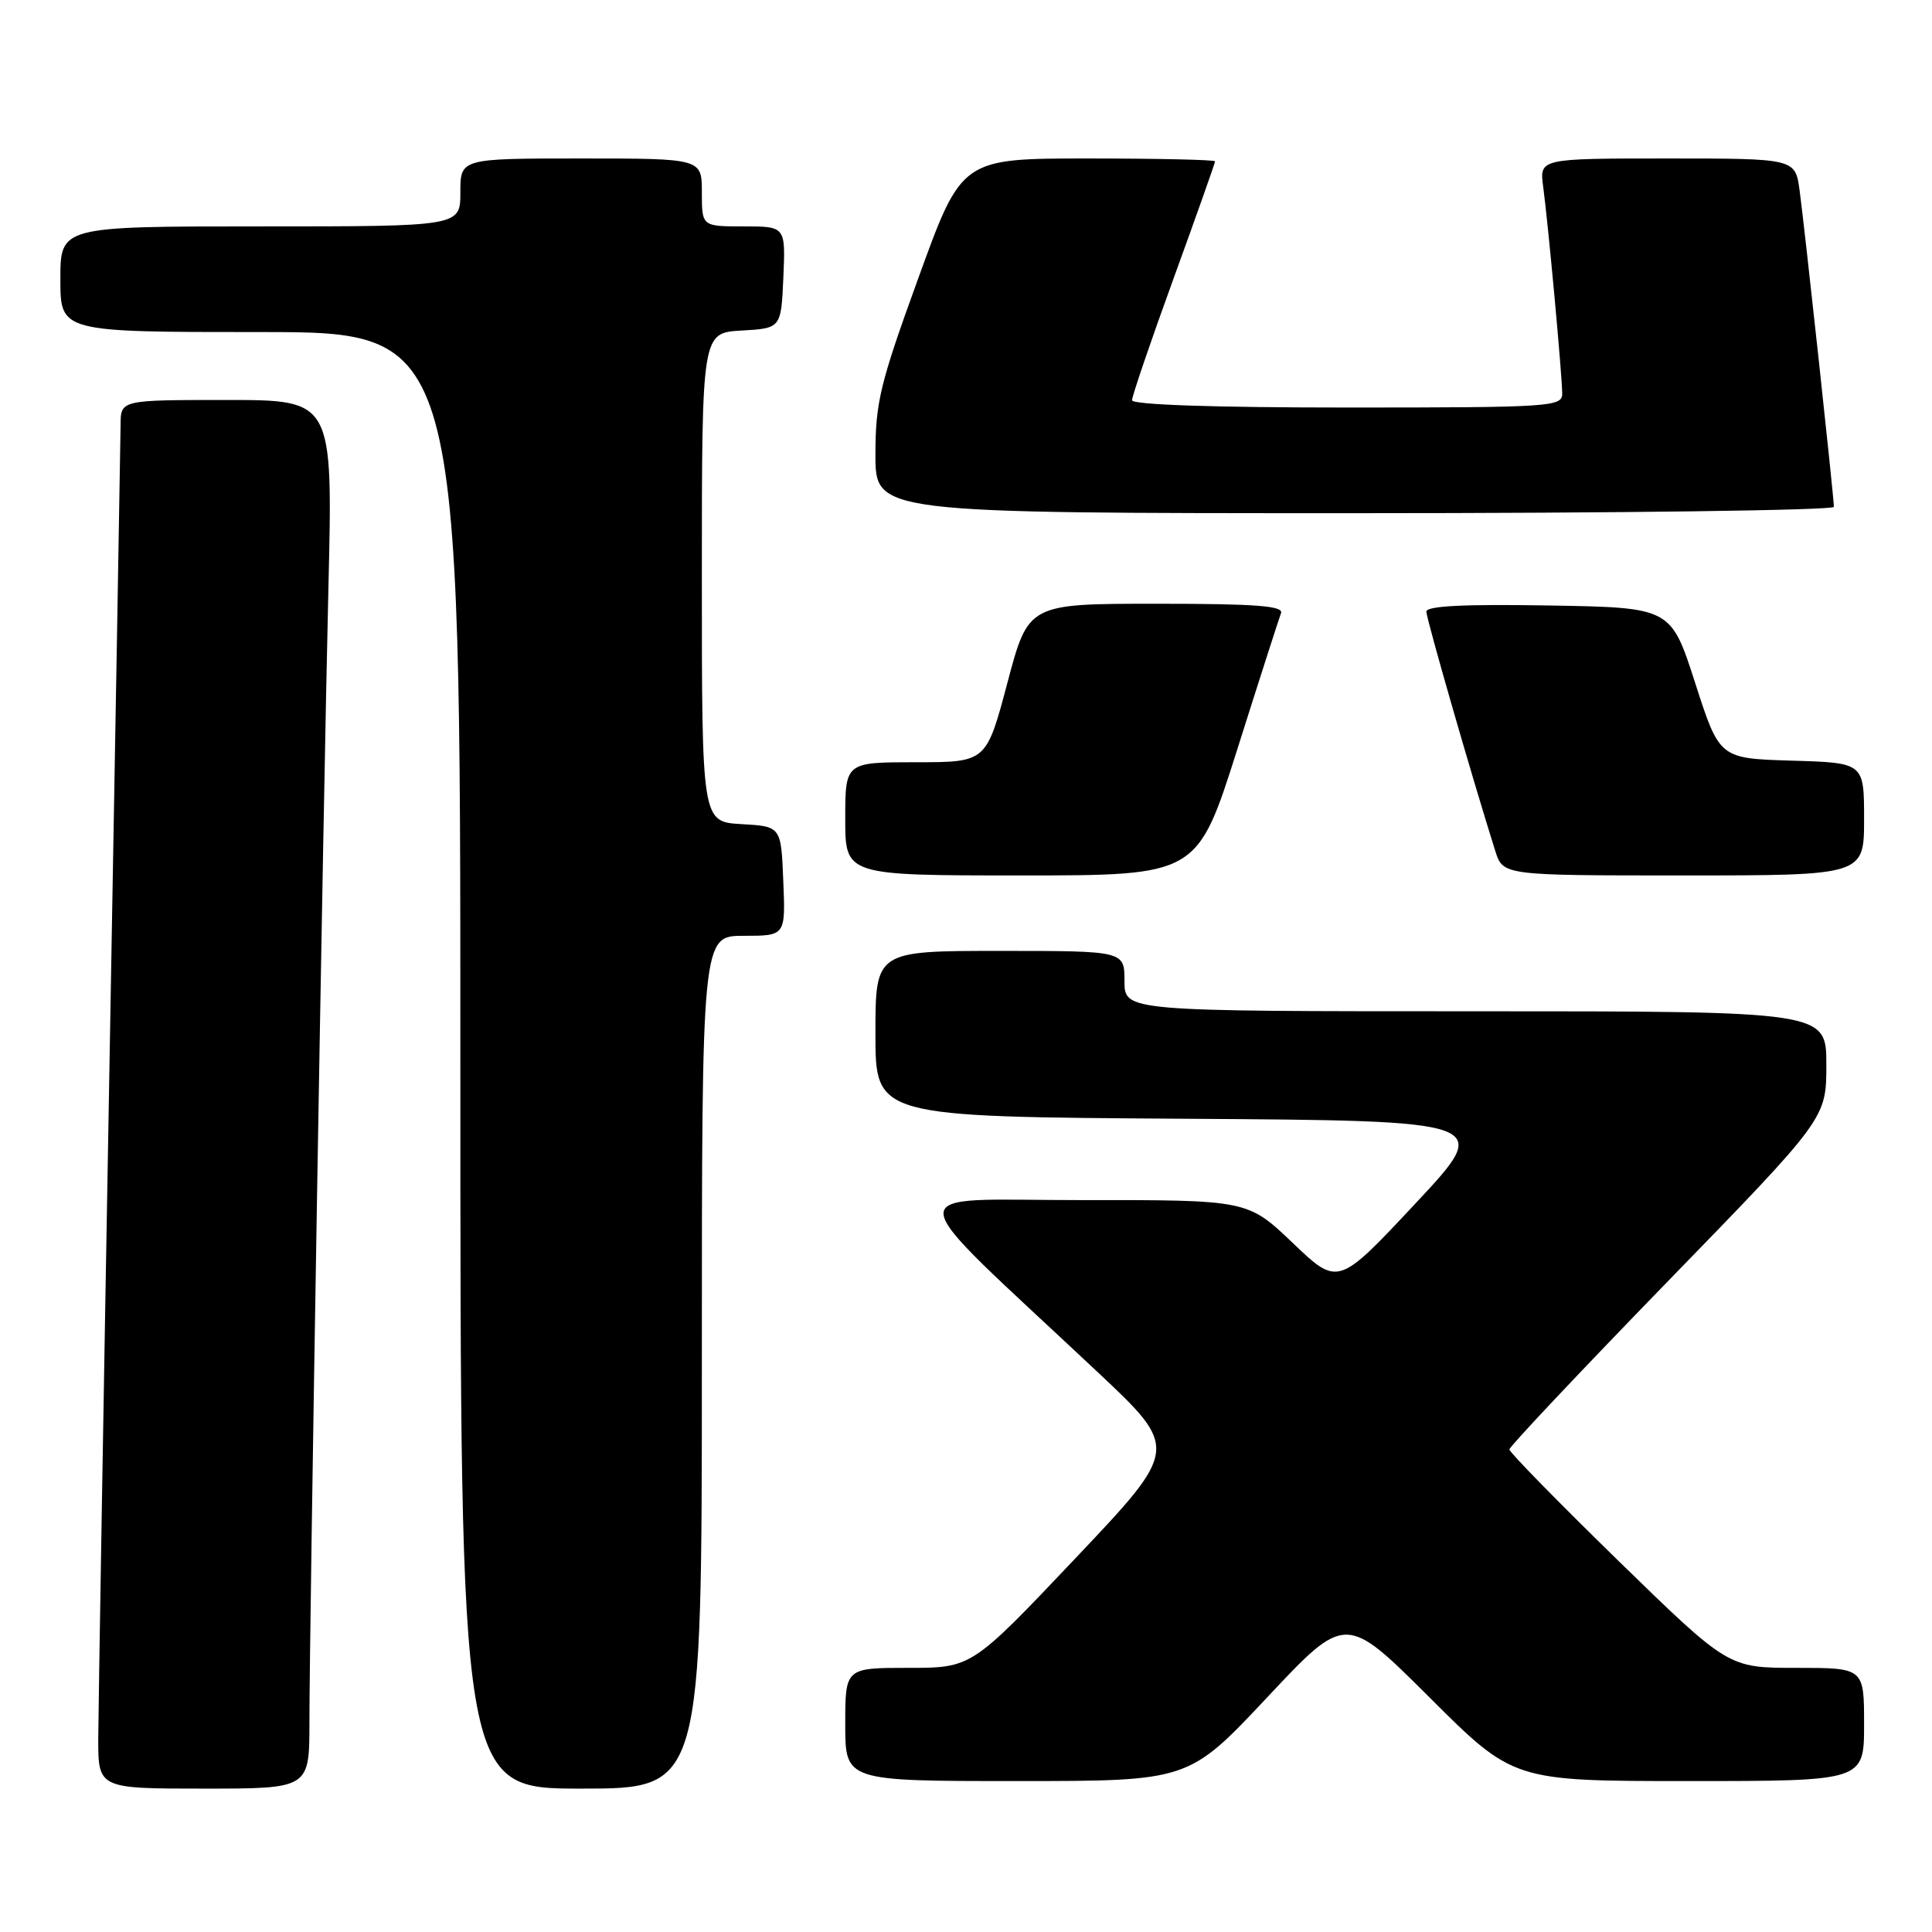 <?xml version="1.0" encoding="UTF-8" standalone="no"?>
<!DOCTYPE svg PUBLIC "-//W3C//DTD SVG 1.1//EN" "http://www.w3.org/Graphics/SVG/1.1/DTD/svg11.dtd" >
<svg xmlns="http://www.w3.org/2000/svg" xmlns:xlink="http://www.w3.org/1999/xlink" version="1.1" viewBox="0 0 256 256">
 <g >
 <path fill="currentColor"
d=" M 41.00 228.21 C 41.00 215.59 42.82 107.03 43.52 77.75 C 44.11 53.00 44.11 53.00 30.05 53.00 C 16.00 53.00 16.00 53.00 15.98 56.25 C 15.96 58.04 15.30 96.40 14.50 141.50 C 13.70 186.60 13.04 226.54 13.02 230.25 C 13.00 237.00 13.00 237.00 27.00 237.00 C 41.00 237.00 41.00 237.00 41.00 228.21 Z  M 93.00 180.50 C 93.00 124.00 93.00 124.00 98.54 124.00 C 104.09 124.00 104.09 124.00 103.79 116.75 C 103.50 109.50 103.50 109.50 98.25 109.20 C 93.00 108.90 93.00 108.90 93.00 76.50 C 93.00 44.10 93.00 44.10 98.25 43.80 C 103.50 43.50 103.50 43.50 103.80 36.75 C 104.09 30.00 104.09 30.00 98.55 30.00 C 93.00 30.00 93.00 30.00 93.00 25.50 C 93.00 21.00 93.00 21.00 77.00 21.00 C 61.00 21.00 61.00 21.00 61.00 25.50 C 61.00 30.00 61.00 30.00 34.50 30.00 C 8.00 30.00 8.00 30.00 8.00 37.00 C 8.00 44.00 8.00 44.00 34.50 44.00 C 61.00 44.00 61.00 44.00 61.00 140.50 C 61.00 237.00 61.00 237.00 77.00 237.00 C 93.00 237.00 93.00 237.00 93.00 180.50 Z  M 167.90 224.92 C 178.30 213.83 178.30 213.83 189.42 224.92 C 200.53 236.00 200.53 236.00 223.77 236.00 C 247.00 236.00 247.00 236.00 247.00 228.50 C 247.00 221.00 247.00 221.00 238.00 221.00 C 229.01 221.00 229.01 221.00 214.50 206.87 C 206.53 199.09 200.00 192.43 200.00 192.06 C 200.00 191.69 209.45 181.67 221.00 169.78 C 242.00 148.18 242.00 148.18 242.00 141.09 C 242.00 134.00 242.00 134.00 195.50 134.00 C 149.00 134.00 149.00 134.00 149.00 130.00 C 149.00 126.00 149.00 126.00 132.50 126.00 C 116.00 126.00 116.00 126.00 116.00 136.99 C 116.00 147.98 116.00 147.98 156.91 148.24 C 197.81 148.50 197.81 148.50 187.56 159.46 C 177.30 170.43 177.30 170.43 171.31 164.71 C 165.32 159.00 165.32 159.00 143.41 159.02 C 118.68 159.04 118.46 156.48 145.38 181.75 C 156.25 191.96 156.25 191.96 142.50 206.48 C 128.75 221.00 128.75 221.00 120.38 221.00 C 112.00 221.00 112.00 221.00 112.00 228.50 C 112.00 236.00 112.00 236.00 134.75 236.00 C 157.50 236.00 157.50 236.00 167.90 224.92 Z  M 163.96 99.25 C 166.87 90.04 169.48 81.94 169.74 81.25 C 170.11 80.28 166.41 80.00 153.24 80.00 C 136.26 80.00 136.26 80.00 133.48 90.50 C 130.69 101.00 130.69 101.00 121.35 101.00 C 112.00 101.00 112.00 101.00 112.00 108.50 C 112.00 116.00 112.00 116.00 135.33 116.00 C 158.65 116.00 158.65 116.00 163.96 99.25 Z  M 247.00 108.54 C 247.00 101.07 247.00 101.07 237.42 100.79 C 227.84 100.50 227.84 100.50 224.62 90.50 C 221.40 80.50 221.40 80.50 205.20 80.23 C 194.02 80.04 189.00 80.29 189.00 81.04 C 189.00 81.98 195.11 103.20 198.13 112.75 C 199.16 116.00 199.16 116.00 223.08 116.00 C 247.00 116.00 247.00 116.00 247.00 108.54 Z  M 243.00 67.16 C 243.00 65.89 239.12 30.11 238.46 25.25 C 237.88 21.00 237.88 21.00 220.93 21.00 C 203.98 21.00 203.98 21.00 204.48 24.75 C 205.15 29.71 207.00 49.85 207.00 52.17 C 207.00 53.90 205.43 54.00 178.50 54.00 C 160.77 54.00 150.00 53.63 150.00 53.03 C 150.00 52.50 152.47 45.24 155.50 36.91 C 158.53 28.58 161.00 21.59 161.00 21.38 C 161.00 21.17 153.45 21.00 144.22 21.00 C 127.43 21.00 127.43 21.00 121.72 36.75 C 116.60 50.83 116.00 53.32 116.00 60.25 C 116.00 68.00 116.00 68.00 179.50 68.00 C 214.43 68.00 243.00 67.62 243.00 67.16 Z "/>
</g>
</svg>